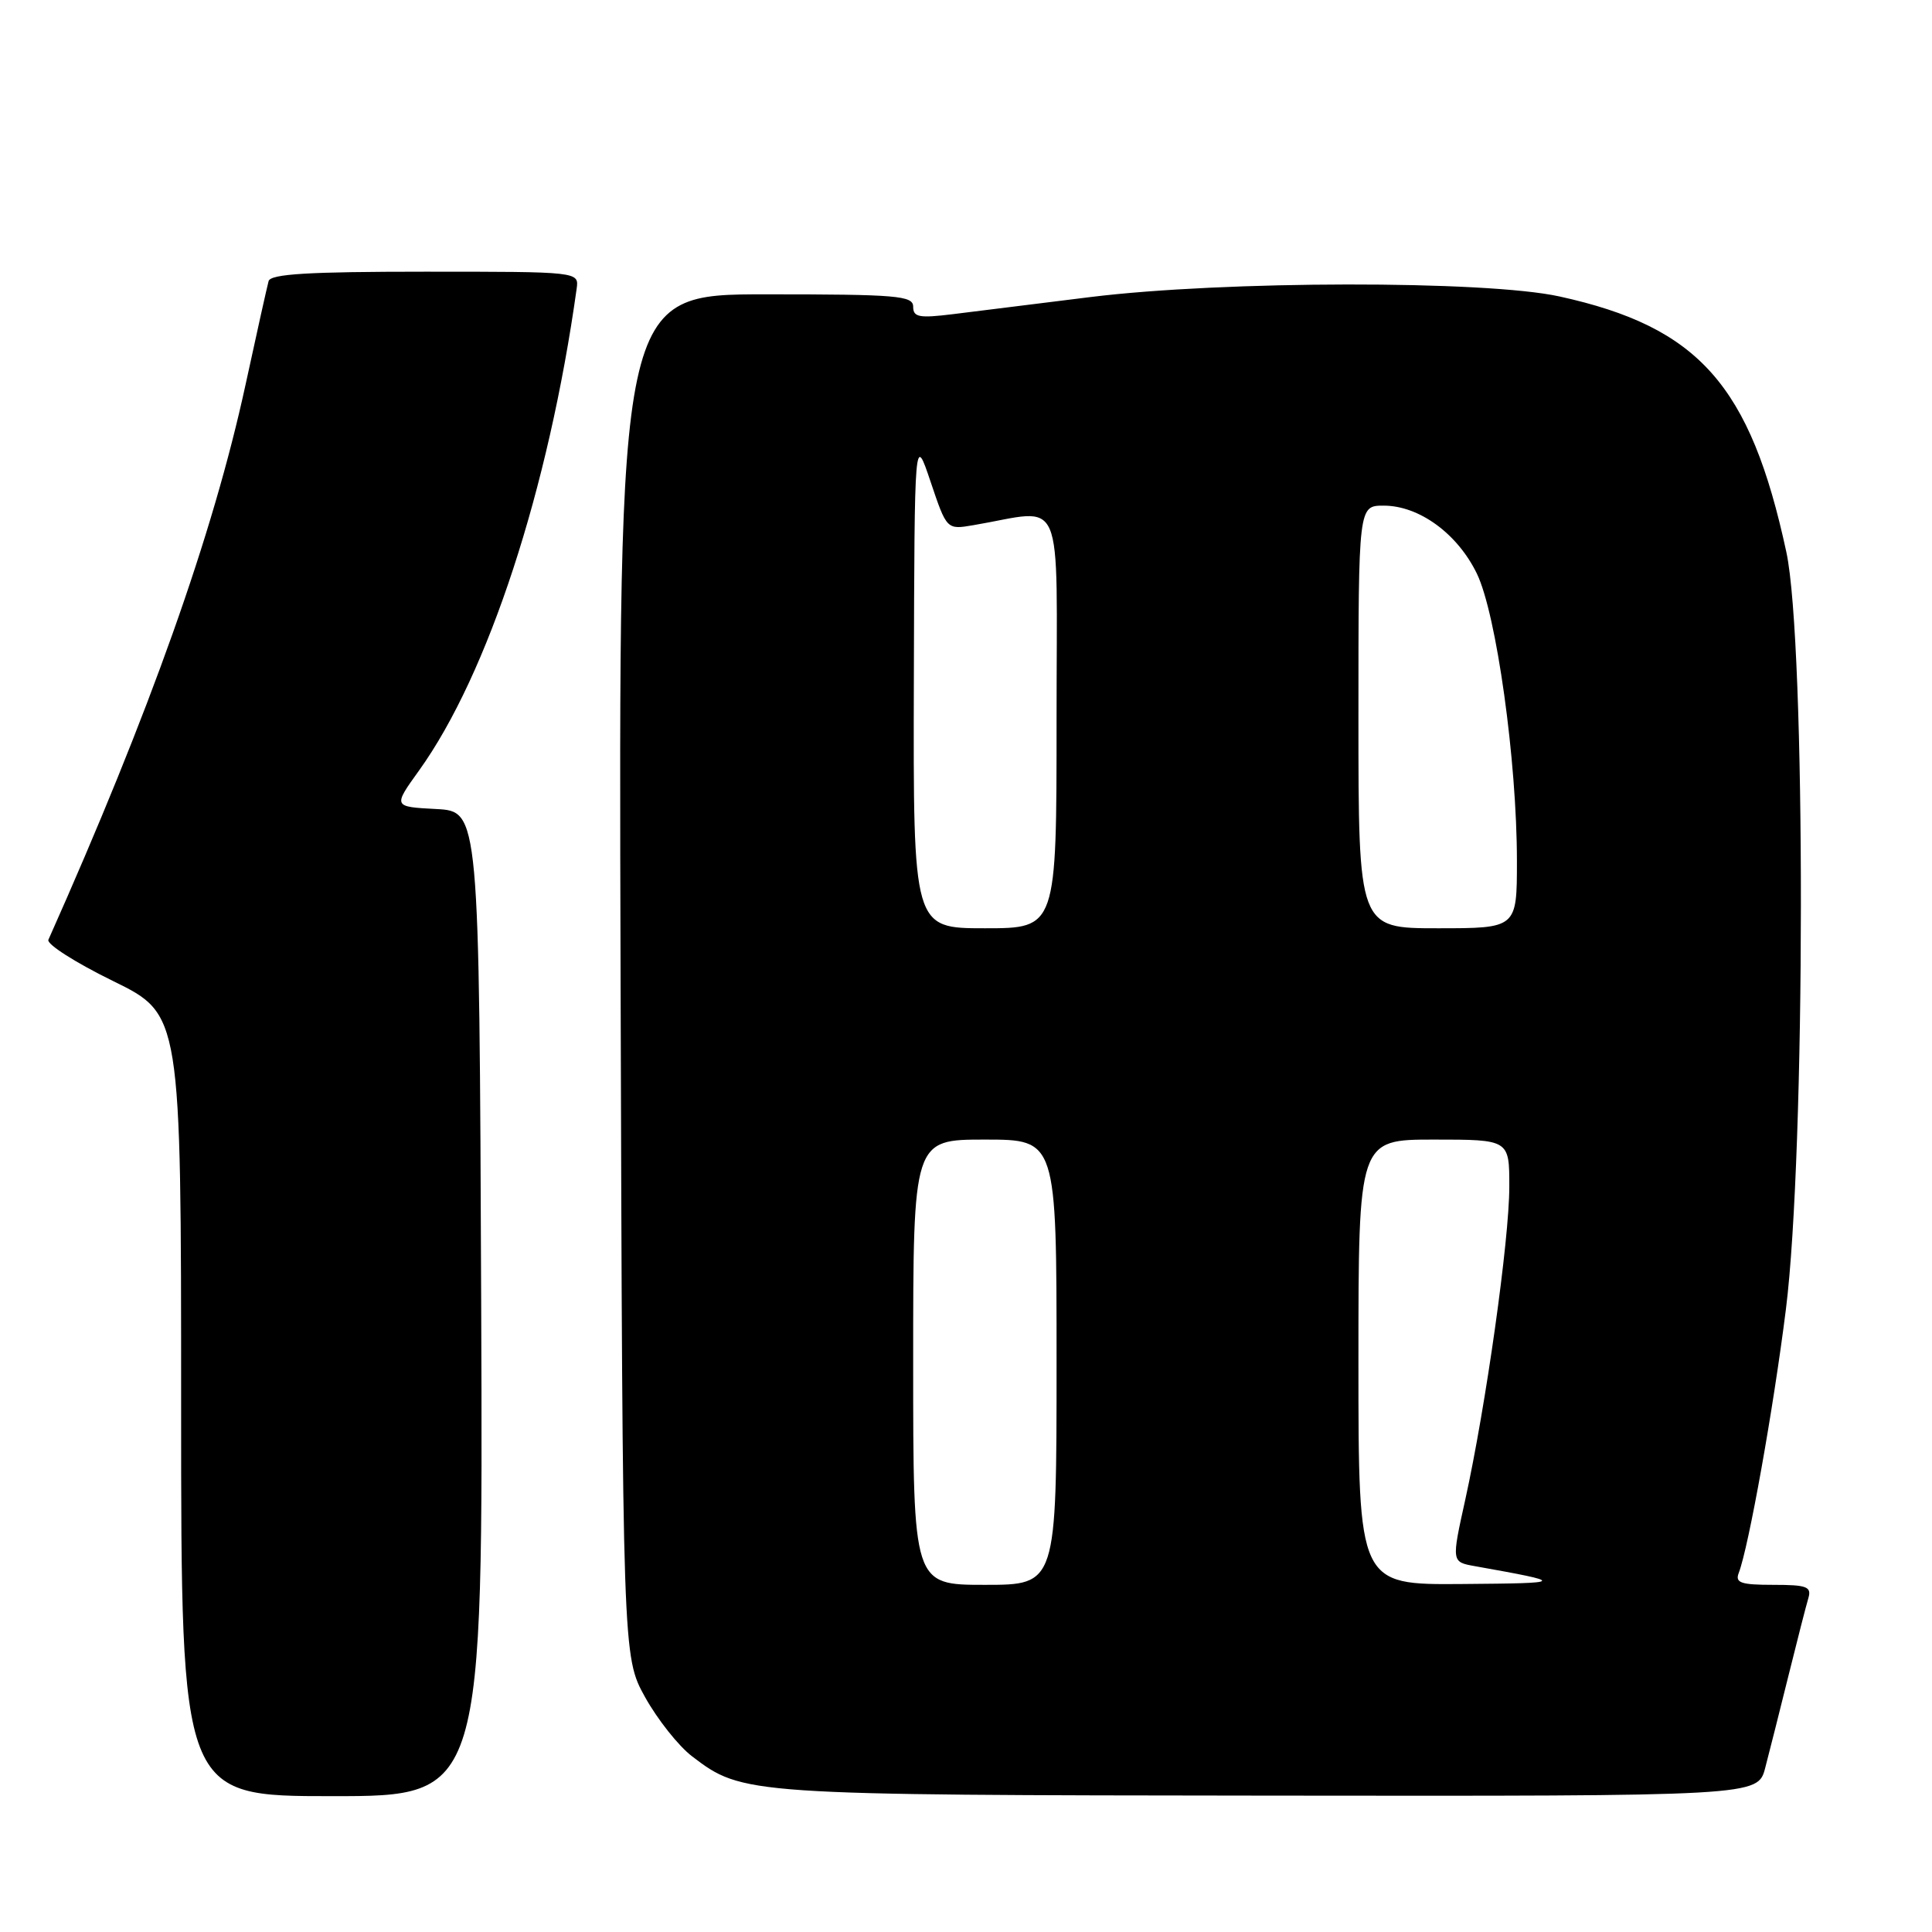 <?xml version="1.0" encoding="UTF-8" standalone="no"?>
<!DOCTYPE svg PUBLIC "-//W3C//DTD SVG 1.1//EN" "http://www.w3.org/Graphics/SVG/1.1/DTD/svg11.dtd" >
<svg xmlns="http://www.w3.org/2000/svg" xmlns:xlink="http://www.w3.org/1999/xlink" version="1.1" viewBox="0 0 256 256">
 <g >
 <path fill="currentColor"
d=" M 63.76 172.75 C 63.50 107.50 63.50 107.50 57.79 107.20 C 52.07 106.90 52.07 106.90 55.53 102.09 C 64.67 89.36 72.70 64.82 76.41 38.25 C 76.72 36.00 76.72 36.00 56.33 36.00 C 40.87 36.00 35.85 36.30 35.59 37.25 C 35.40 37.94 34.02 44.12 32.53 51.00 C 28.24 70.78 19.84 94.41 6.41 124.53 C 6.16 125.10 10.01 127.56 14.98 129.99 C 24.00 134.41 24.00 134.41 24.00 186.21 C 24.00 238.00 24.00 238.00 44.01 238.00 C 64.01 238.00 64.01 238.00 63.76 172.75 Z  M 233.90 234.25 C 234.44 232.19 235.83 226.68 236.99 222.00 C 238.15 217.32 239.33 212.71 239.62 211.75 C 240.06 210.24 239.42 210.00 234.96 210.00 C 230.67 210.00 229.89 209.73 230.39 208.43 C 231.71 204.99 234.98 186.73 236.64 173.50 C 239.26 152.67 239.30 85.20 236.70 73.15 C 231.93 51.02 225.10 43.33 206.63 39.28 C 196.83 37.13 162.14 37.18 144.50 39.36 C 137.35 40.25 129.14 41.27 126.25 41.63 C 121.79 42.18 121.00 42.03 121.00 40.64 C 121.00 39.18 118.90 39.00 101.48 39.00 C 81.96 39.00 81.96 39.00 82.23 129.25 C 82.50 219.50 82.50 219.50 85.47 224.87 C 87.11 227.82 89.91 231.36 91.70 232.72 C 98.41 237.84 98.77 237.86 168.21 237.93 C 232.92 238.00 232.92 238.00 233.90 234.25 Z  M 121.00 180.50 C 121.00 151.00 121.00 151.00 130.50 151.00 C 140.00 151.00 140.00 151.00 140.00 180.50 C 140.00 210.00 140.00 210.00 130.50 210.00 C 121.00 210.00 121.00 210.00 121.00 180.50 Z  M 180.00 180.50 C 180.00 151.00 180.00 151.00 190.00 151.00 C 200.00 151.00 200.00 151.00 199.99 157.25 C 199.99 164.31 196.88 186.35 194.15 198.74 C 192.33 206.97 192.33 206.97 195.41 207.52 C 207.60 209.70 207.55 209.78 193.75 209.89 C 180.00 210.00 180.00 210.00 180.00 180.50 Z  M 121.09 90.25 C 121.18 57.50 121.18 57.50 123.31 63.84 C 125.45 70.19 125.45 70.19 128.97 69.59 C 141.28 67.51 140.00 64.52 140.00 95.37 C 140.00 123.00 140.00 123.00 130.50 123.00 C 121.00 123.00 121.00 123.00 121.09 90.25 Z  M 180.00 95.00 C 180.00 67.00 180.00 67.00 183.35 67.00 C 188.04 67.00 193.11 70.70 195.69 76.00 C 198.28 81.34 201.00 100.81 201.00 114.09 C 201.00 123.00 201.00 123.00 190.50 123.00 C 180.00 123.00 180.00 123.00 180.00 95.00 Z "/>
</g>
</svg>